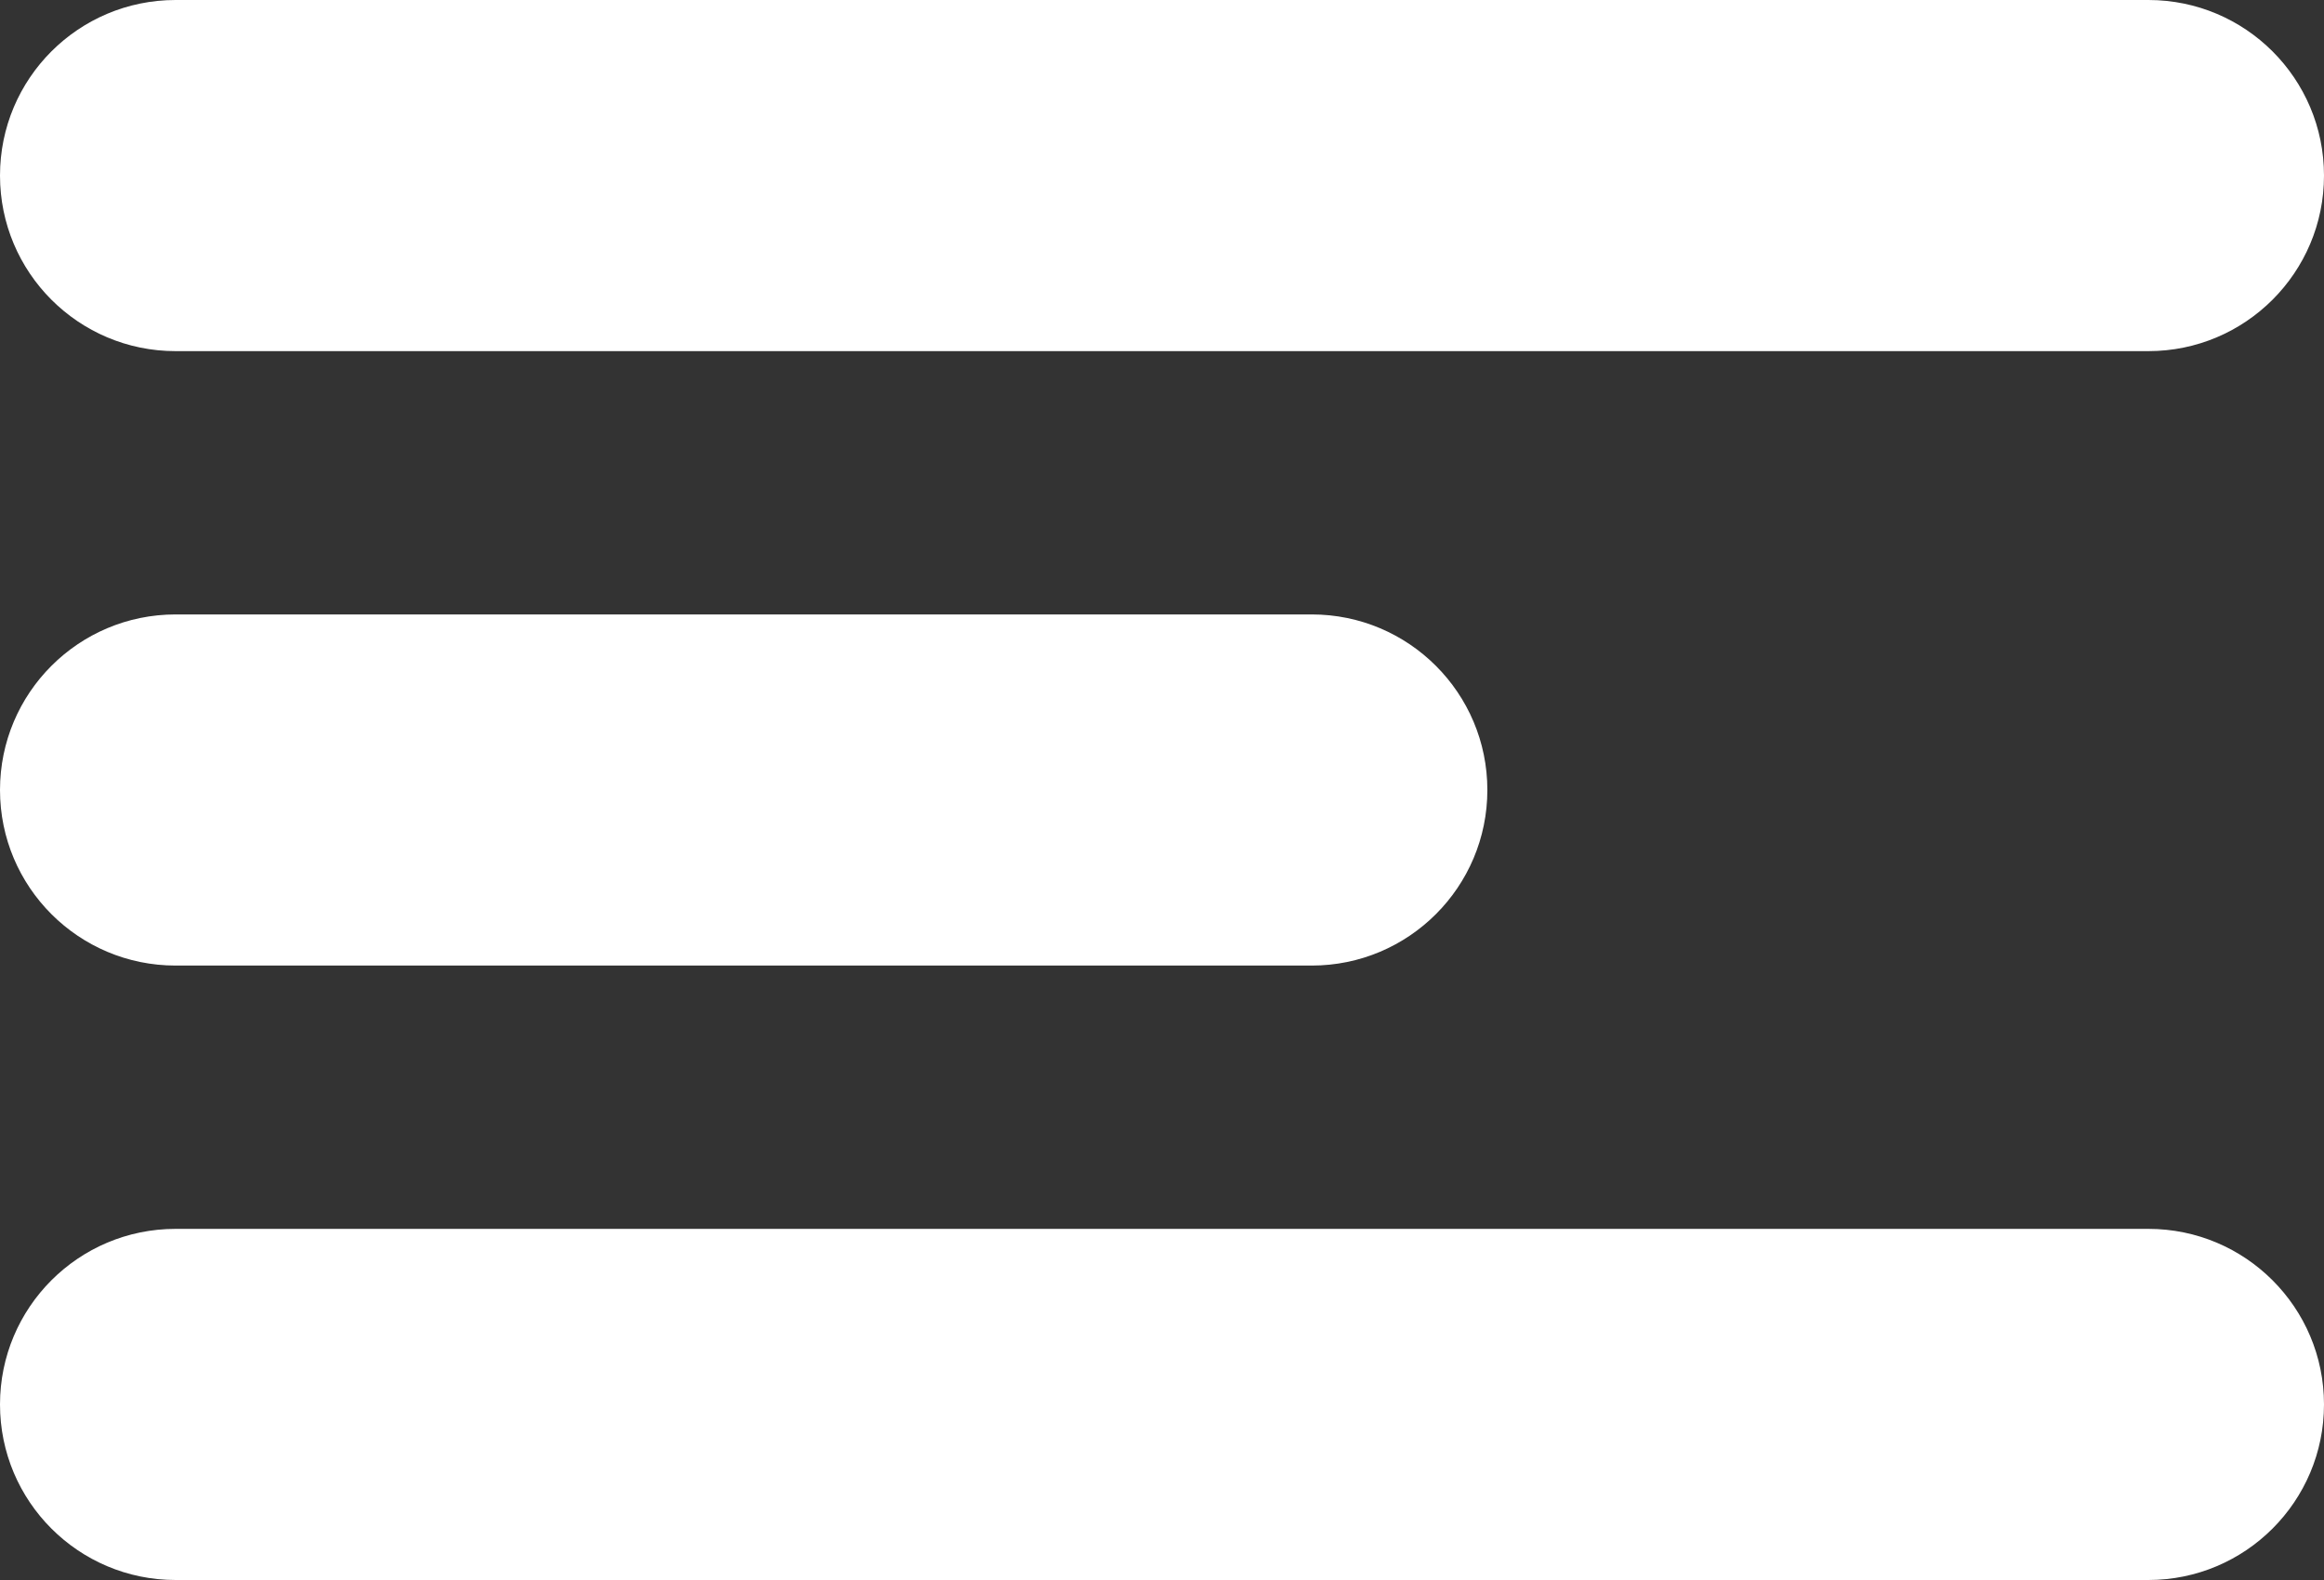 <svg xmlns="http://www.w3.org/2000/svg" width="25" height="17" viewBox="0 0 25 17">
  <rect x="0" y="0" width="25" height="17" fill="#333333" stroke="none"/>
  <g id="Union_1" data-name="Union 1" transform="translate(848 -267)" fill="#fff">
    <path d="M -824.889 283.5 L -846.111 283.5 C -846.877 283.5 -847.5 282.877 -847.5 282.111 C -847.5 281.345 -846.877 280.722 -846.111 280.722 L -824.889 280.722 C -824.123 280.722 -823.5 281.345 -823.5 282.111 C -823.5 282.877 -824.123 283.5 -824.889 283.5 Z M -833.889 276.889 L -846.111 276.889 C -846.877 276.889 -847.5 276.266 -847.5 275.5 C -847.5 274.734 -846.877 274.111 -846.111 274.111 L -833.889 274.111 C -833.123 274.111 -832.5 274.734 -832.5 275.5 C -832.5 276.266 -833.123 276.889 -833.889 276.889 Z M -824.889 270.278 L -846.111 270.278 C -846.877 270.278 -847.5 269.654 -847.5 268.889 C -847.5 268.123 -846.877 267.5 -846.111 267.5 L -824.889 267.5 C -824.123 267.5 -823.5 268.123 -823.5 268.889 C -823.5 269.654 -824.123 270.278 -824.889 270.278 Z" stroke="none"/>
    <path d="M -824.889 283 C -824.398 283 -824 282.602 -824 282.111 C -824 281.621 -824.398 281.222 -824.889 281.222 L -846.111 281.222 C -846.601 281.222 -847 281.621 -847 282.111 C -847 282.602 -846.601 283 -846.111 283 L -824.889 283 M -833.889 276.389 C -833.398 276.389 -833 275.99 -833 275.5 C -833 275.01 -833.398 274.611 -833.889 274.611 L -846.111 274.611 C -846.601 274.611 -847 275.01 -847 275.5 C -847 275.99 -846.601 276.389 -846.111 276.389 L -833.889 276.389 M -824.889 269.778 C -824.398 269.778 -824 269.379 -824 268.889 C -824 268.399 -824.398 268 -824.889 268 L -846.111 268 C -846.601 268 -847 268.399 -847 268.889 C -847 269.379 -846.601 269.778 -846.111 269.778 L -824.889 269.778 M -824.889 284 L -846.111 284 C -847.155 284 -848 283.154 -848 282.111 C -848 281.068 -847.155 280.222 -846.111 280.222 L -824.889 280.222 C -823.846 280.222 -823 281.068 -823 282.111 C -823 283.154 -823.846 284 -824.889 284 Z M -833.889 277.389 L -846.111 277.389 C -847.155 277.389 -848 276.543 -848 275.5 C -848 274.457 -847.155 273.611 -846.111 273.611 L -833.889 273.611 C -832.846 273.611 -832 274.457 -832 275.5 C -832 276.543 -832.846 277.389 -833.889 277.389 Z M -824.889 270.778 L -846.111 270.778 C -847.155 270.778 -848 269.932 -848 268.889 C -848 267.845 -847.155 267 -846.111 267 L -824.889 267 C -823.846 267 -823 267.845 -823 268.889 C -823 269.932 -823.846 270.778 -824.889 270.778 Z" stroke="none" fill="#fff"/>
  </g>
</svg>
